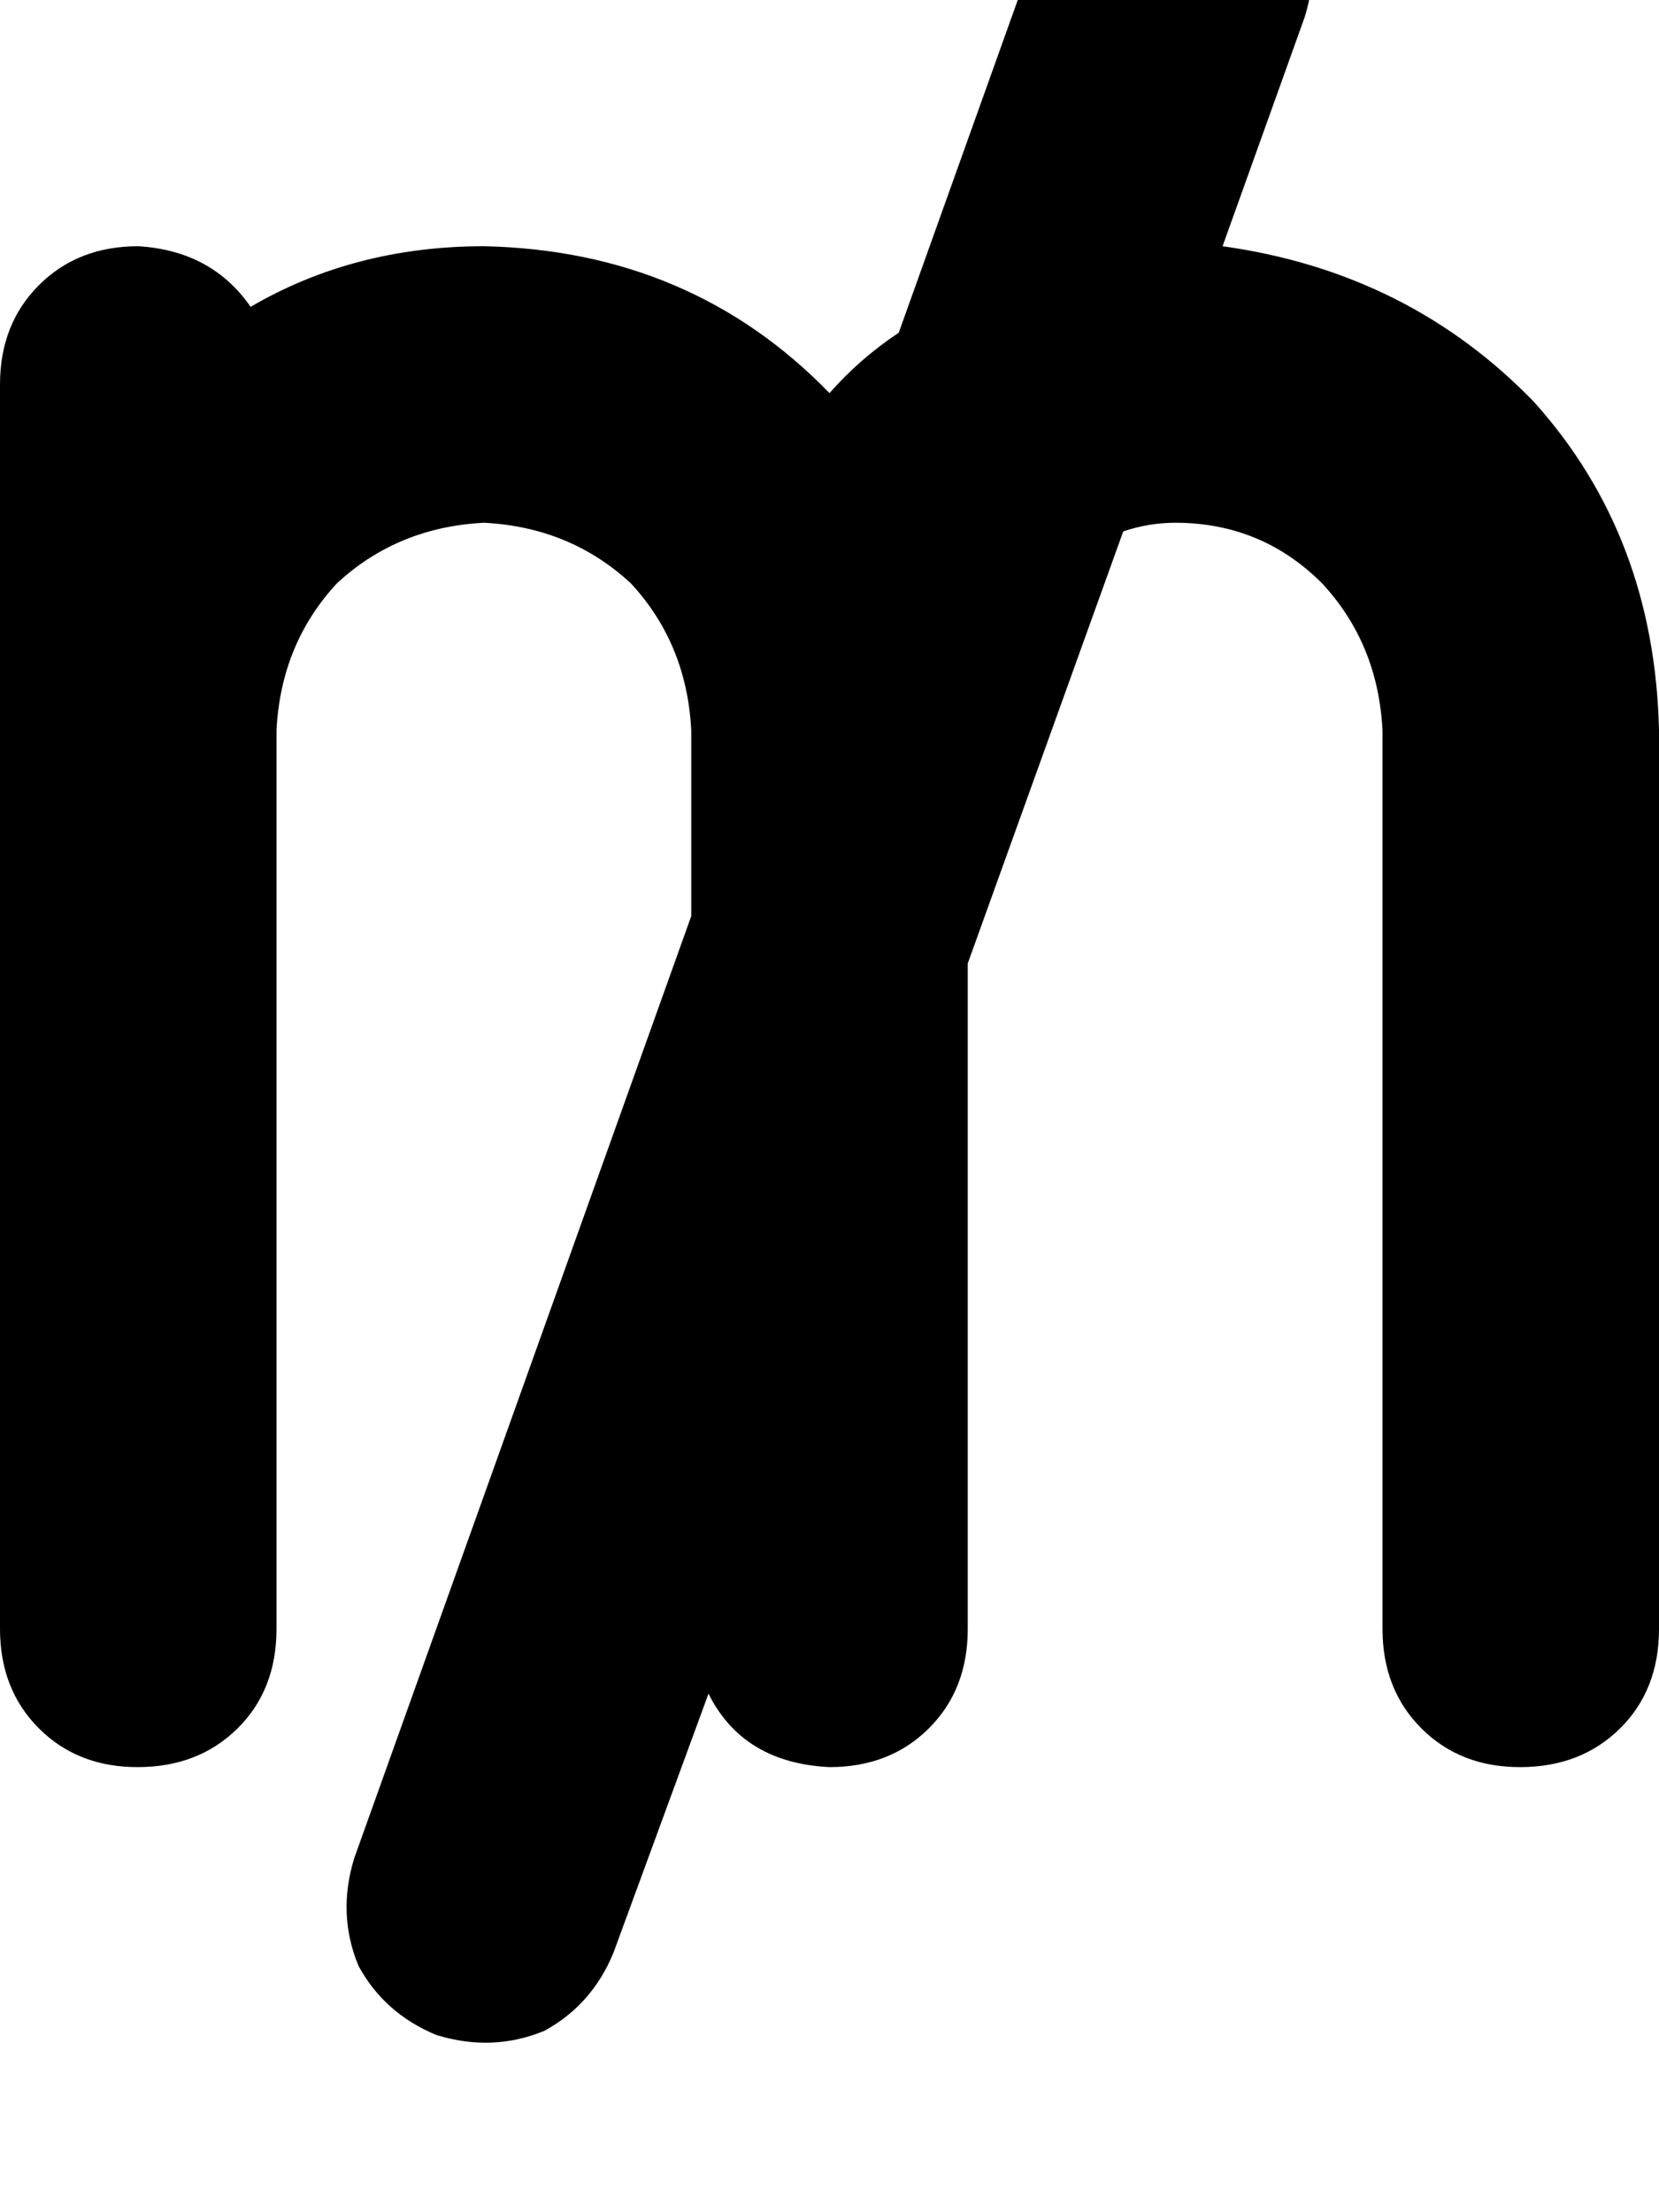 <svg height="1000" width="750" xmlns="http://www.w3.org/2000/svg"><path d="M589.8 7.8q7.9 -25.4 -1.9 -48.8 -11.7 -21.5 -35.2 -31.3 -25.4 -7.8 -48.8 2 -21.5 11.7 -31.2 35.1l-66.4 185.6q-17.6 11.7 -31.3 27.3Q312.5 113.3 218.8 111.3q-58.6 0 -105.5 27.4Q95.7 113.3 62.5 111.3q-27.3 0 -44.9 17.6T0 173.8v562.5q0 27.4 17.6 45t44.9 17.5 44.9 -17.5 17.6 -45V330.1q2 -39.1 27.3 -66.4 27.4 -25.4 66.5 -27.4 39 2 66.4 27.4 25.3 27.3 27.3 66.4v84L160.2 839.8q-7.9 25.4 1.9 48.9 11.7 21.5 35.2 31.2 25.4 7.8 48.8 -1.9 21.5 -11.7 31.2 -35.2l43 -117.2q15.6 31.3 54.7 33.2 27.3 0 44.9 -17.5t17.6 -45V435.5l70.3 -195.3q11.7 -3.9 23.5 -3.9 39 0 66.4 27.4Q623 291 625 330.1v406.2q0 27.4 17.6 45t44.9 17.5 44.9 -17.5 17.6 -45V330.1q-2 -87.9 -56.6 -148.5Q636.7 123 552.7 111.3L589.8 7.8z"/></svg>